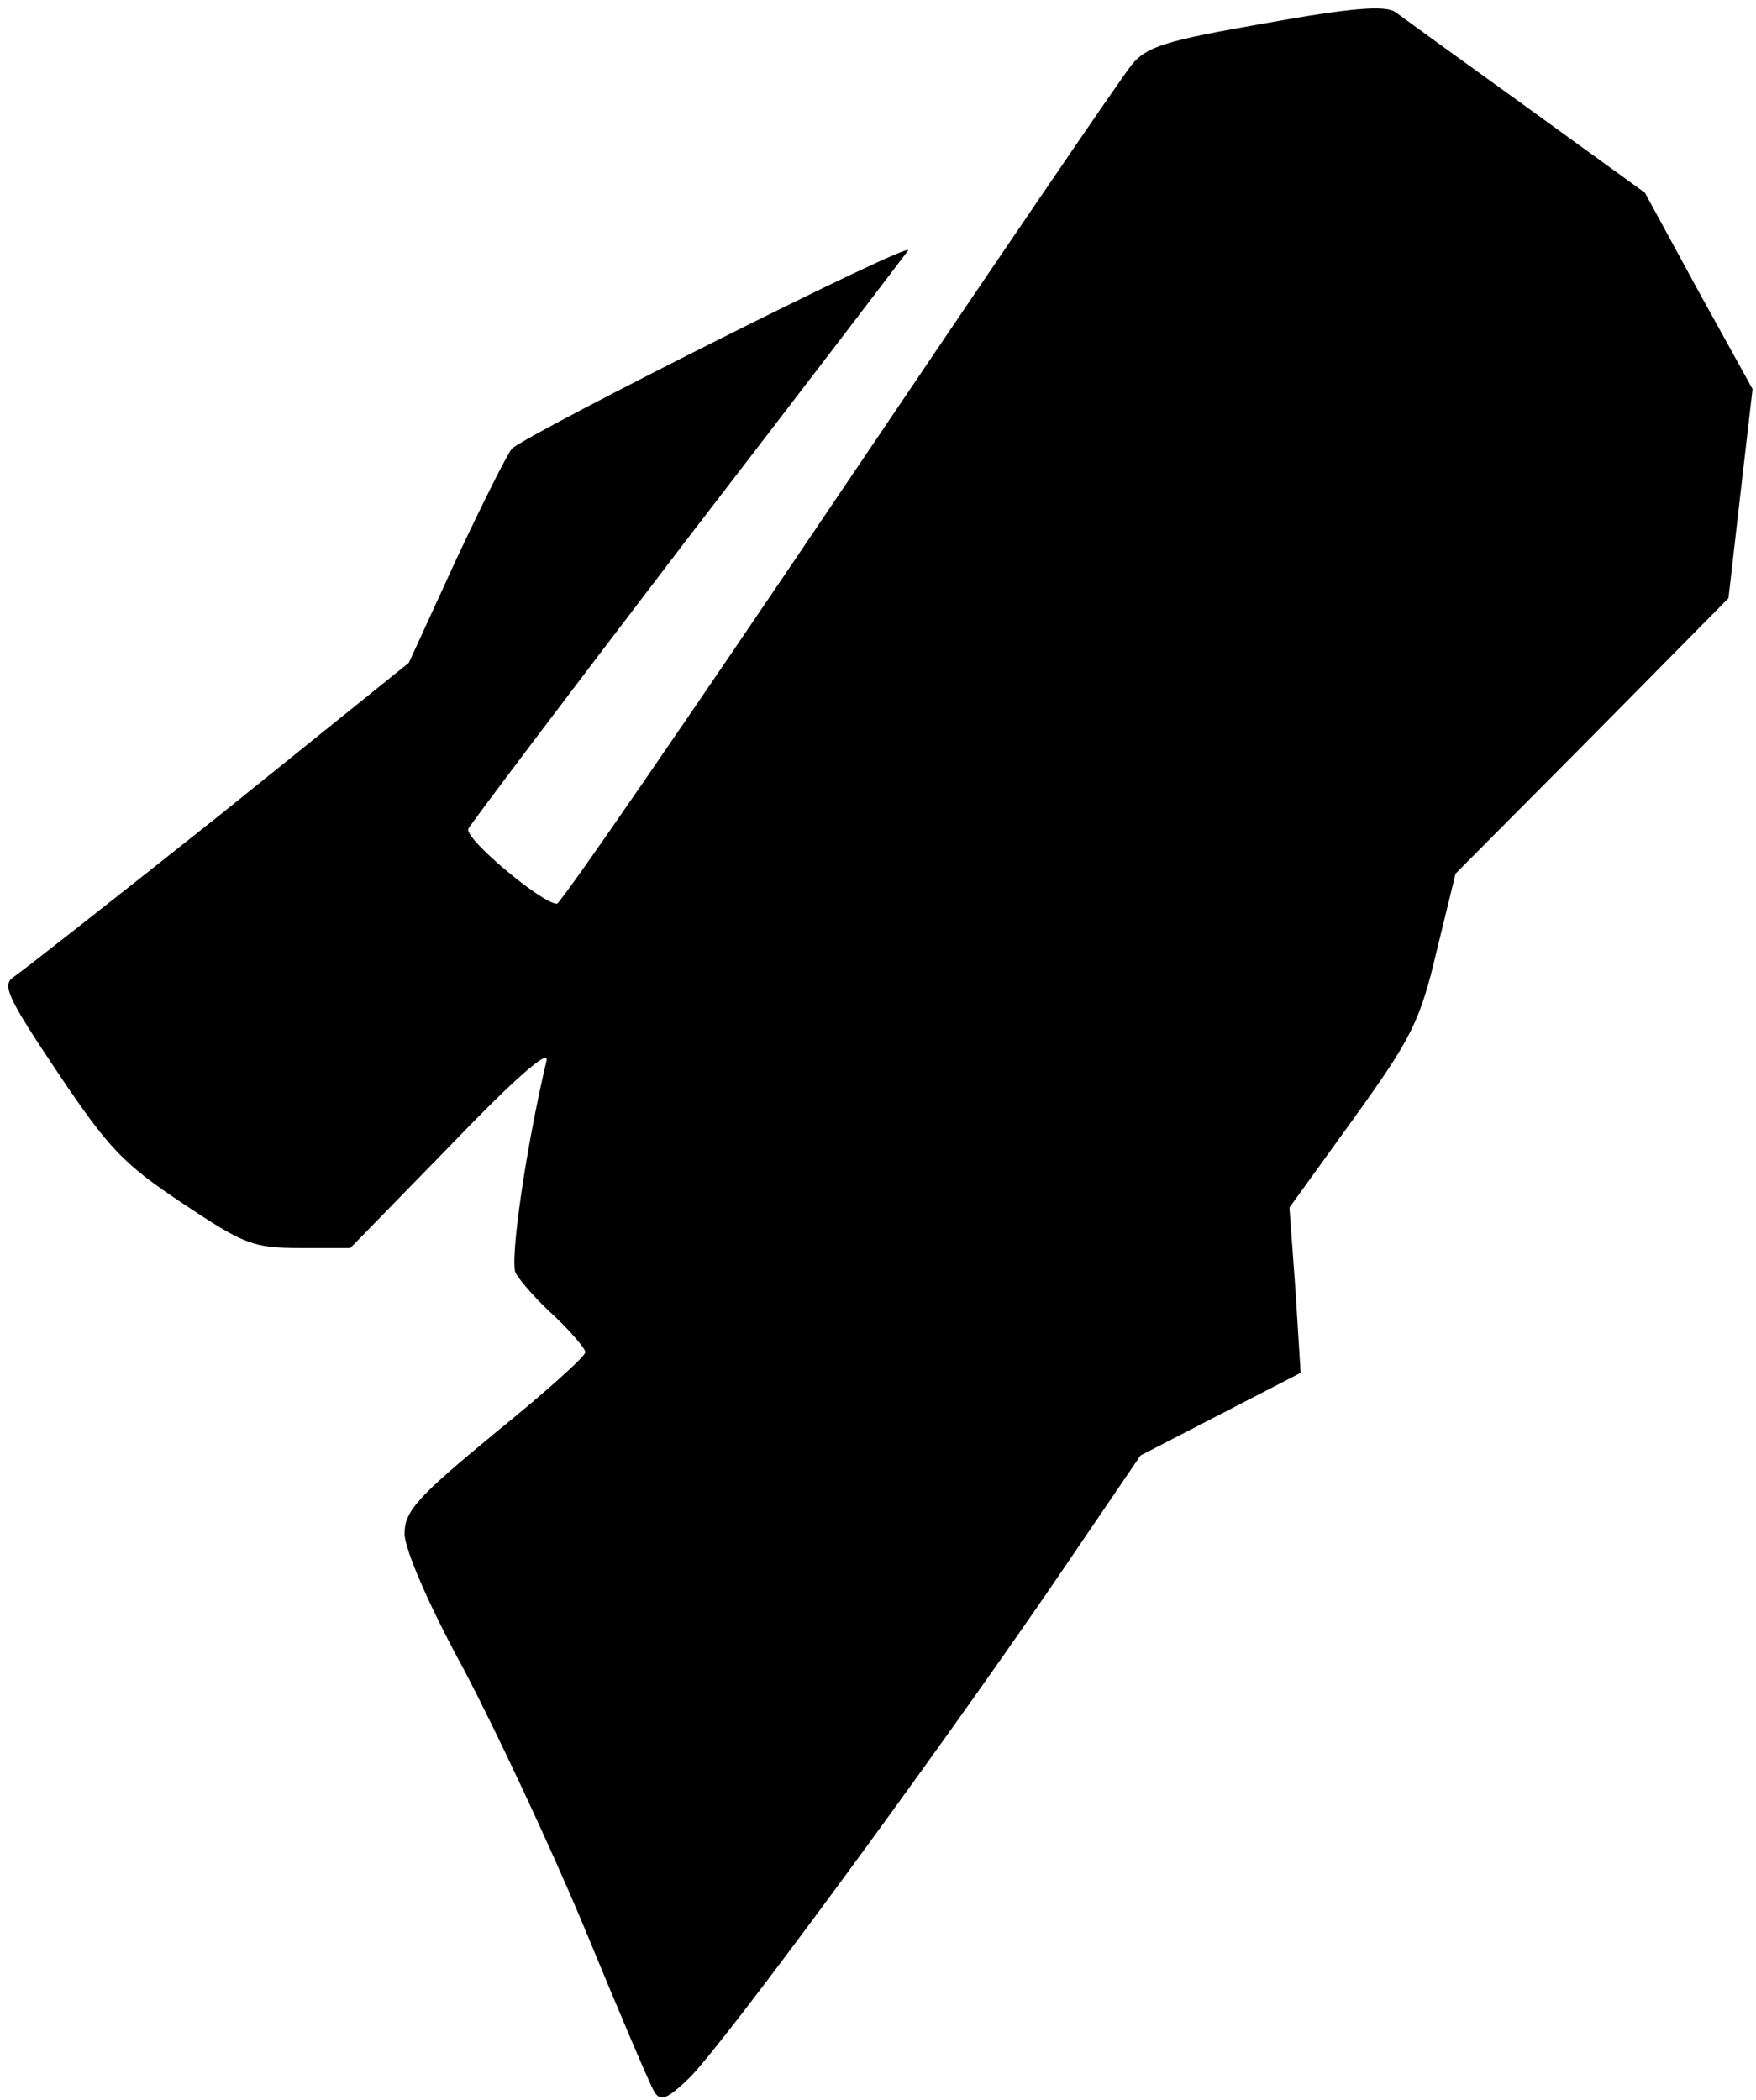 <?xml version="1.0" standalone="no"?>
<!DOCTYPE svg PUBLIC "-//W3C//DTD SVG 20010904//EN"
 "http://www.w3.org/TR/2001/REC-SVG-20010904/DTD/svg10.dtd">
<svg version="1.0" xmlns="http://www.w3.org/2000/svg"
 width="204pt" height="244pt" viewBox="0 0 204 244"
 preserveAspectRatio="xMidYMid meet">
<g transform="translate(0,244) scale(0.1,-0.1)"
fill="#000000" stroke="none">
<path fill="#000000" stroke="none" d="M1470 2413 c-115 -20 -138 -27 -155
-48 -11 -13 -164 -238 -340 -499 -176 -261 -323 -475 -328 -476 -17 0 -107 75
-103 87 3 6 117 157 253 335 137 178 253 330 258 337 7 13 -438 -211 -460
-230 -5 -5 -34 -63 -65 -129 l-55 -120 -221 -178 c-122 -97 -229 -181 -238
-187 -14 -9 -8 -23 51 -111 59 -88 76 -106 145 -152 72 -48 82 -52 137 -52
l58 0 117 120 c73 76 114 112 111 98 -24 -101 -43 -233 -36 -247 5 -9 25 -32
45 -50 20 -19 36 -38 36 -42 0 -5 -47 -47 -105 -94 -91 -75 -105 -91 -105
-117 0 -17 27 -81 68 -156 37 -70 101 -206 141 -302 40 -97 76 -182 81 -190 7
-12 15 -9 40 15 37 35 282 368 425 577 l100 147 93 48 93 48 -6 96 -7 96 75
104 c67 93 77 113 96 194 l22 90 159 160 158 160 14 122 14 121 -63 114 -62
114 -138 100 c-75 54 -144 104 -152 110 -12 8 -51 5 -151 -13z"/>
</g>
</svg>
